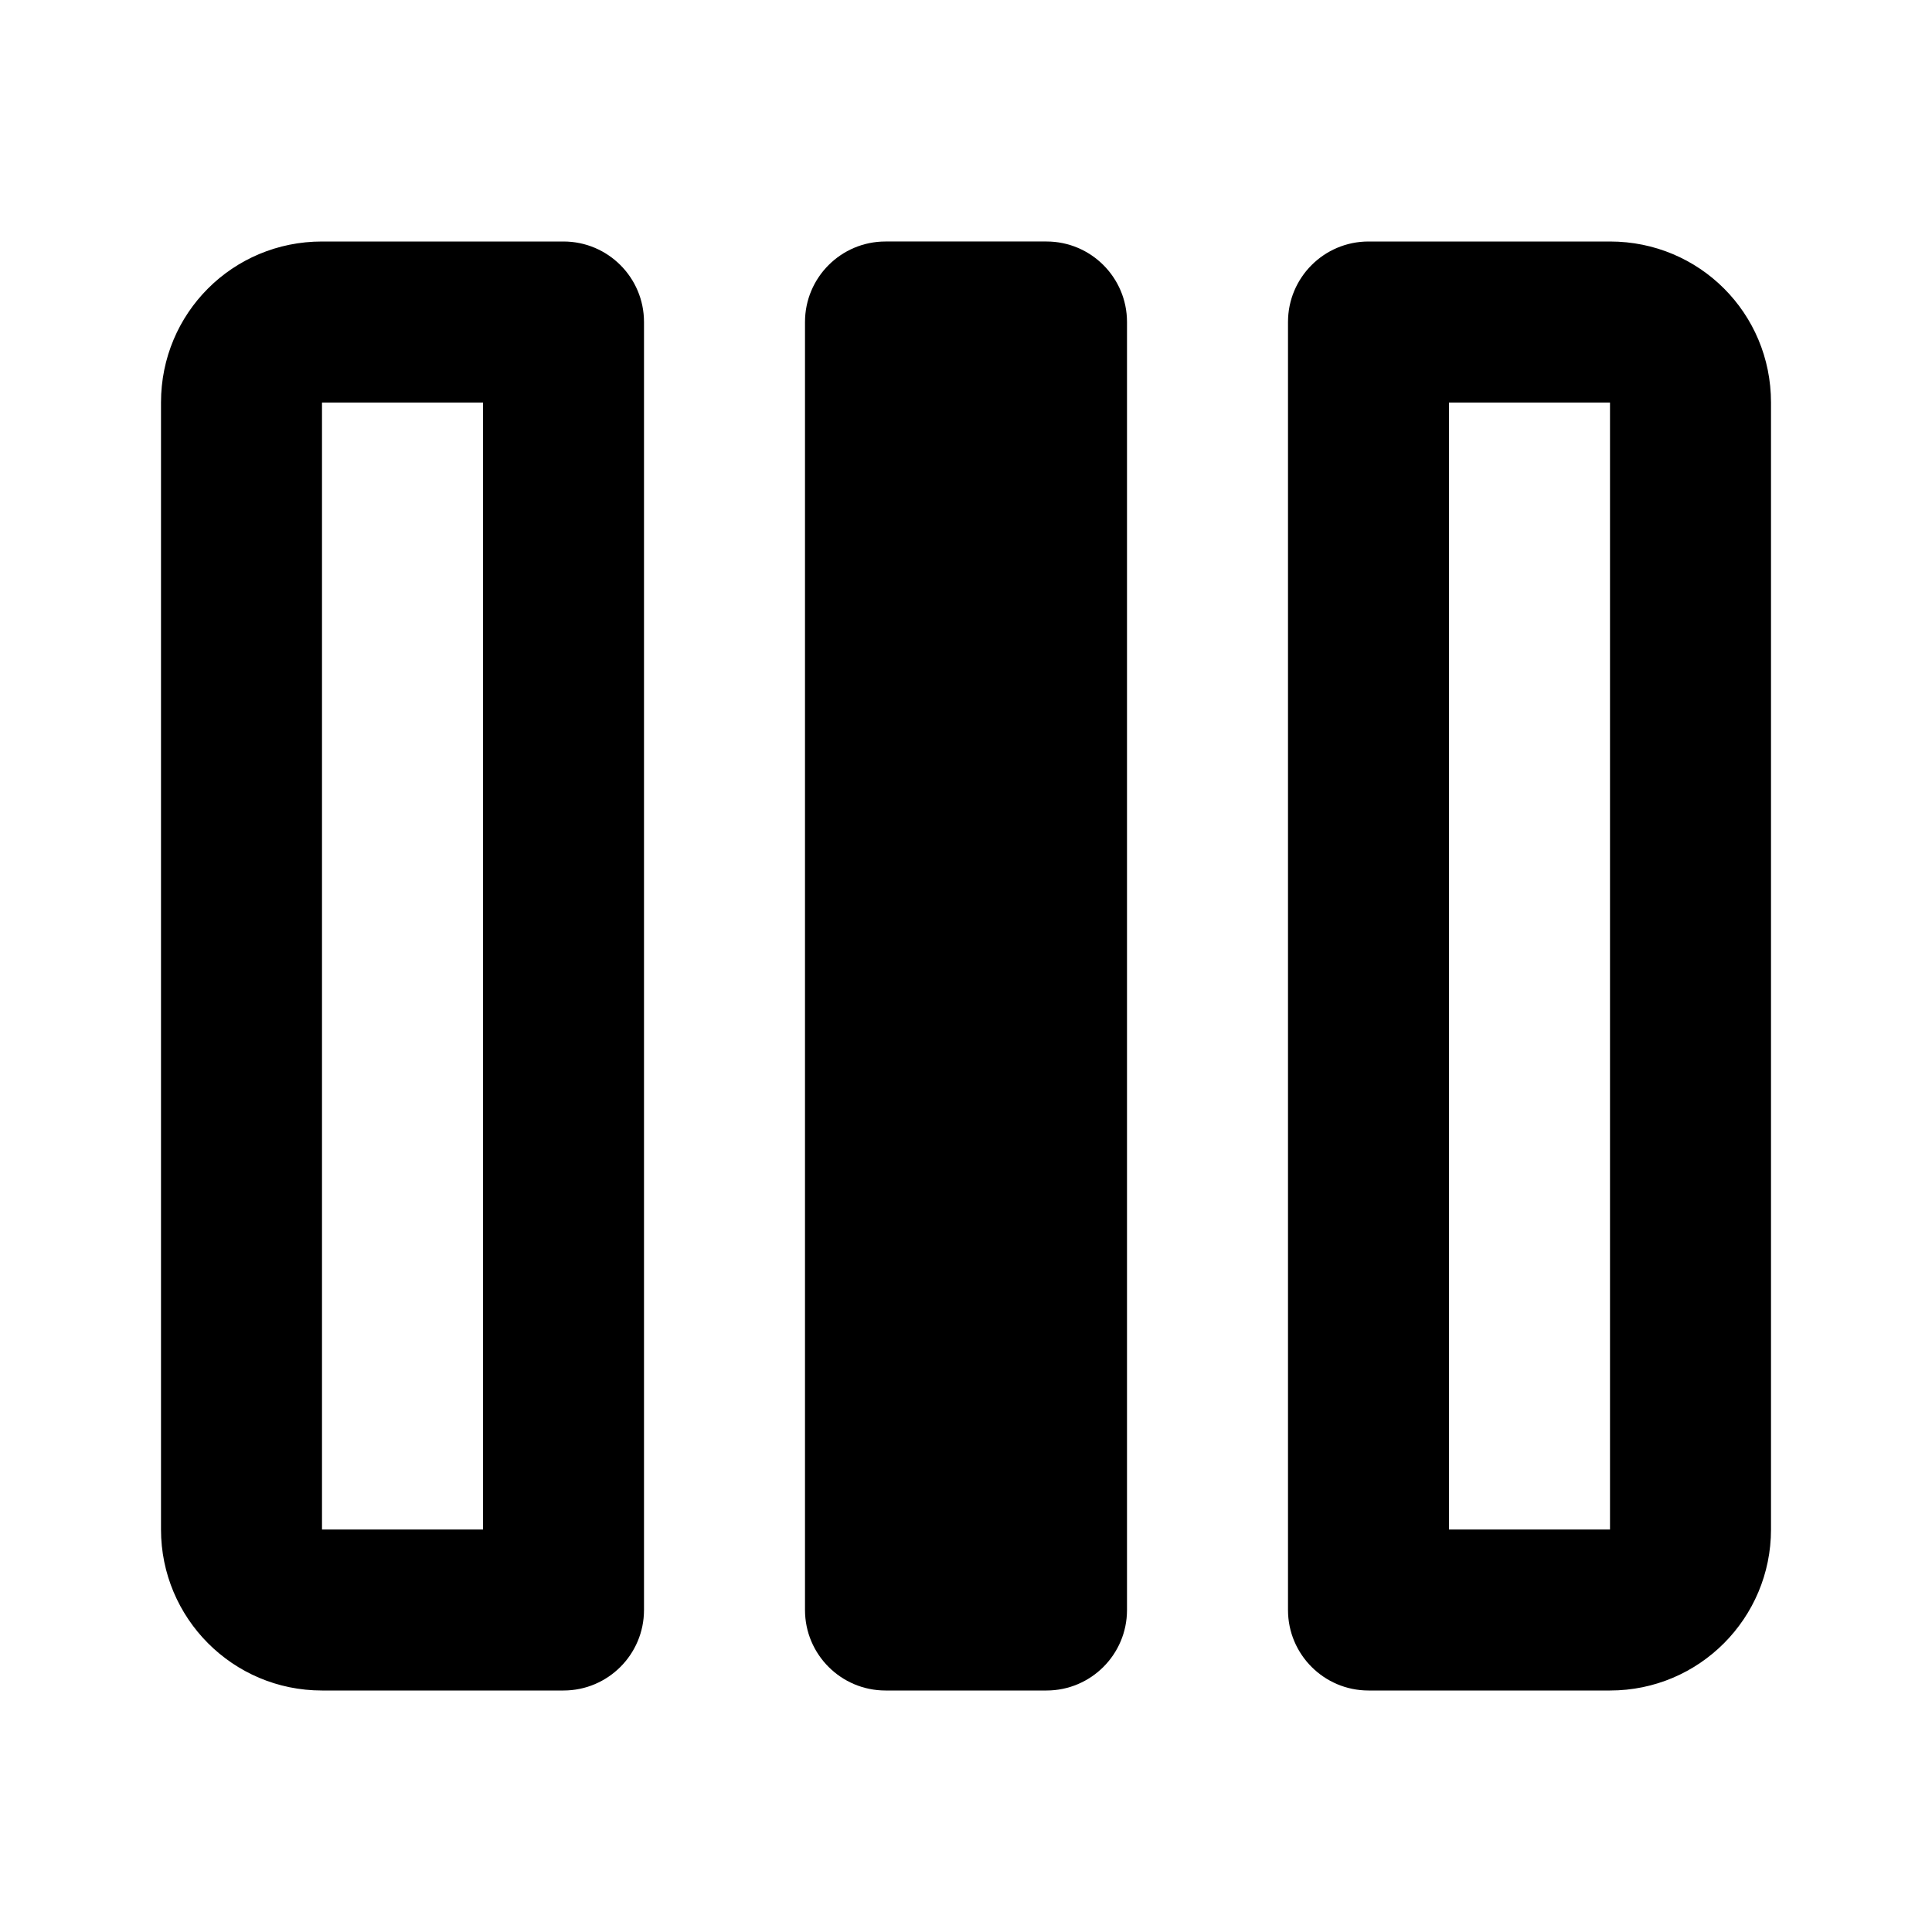 <!-- Generated by IcoMoon.io -->
<svg version="1.1" xmlns="http://www.w3.org/2000/svg" width="24" height="24" viewBox="0 0 24 24">
<path d="M10 20c0 0.552 0.448 1 1 1h2c0.552 0 1-0.448 1-1v-16c0-0.552-0.448-1-1-1h-2c-0.552 0-1 0.448-1 1v16z"></path>
<path d="M16 20c0 0.552 0.448 1 1 1h3c1.11 0 2-0.9 2-2v-14c0-1.11-0.89-2-2-2h-3c-0.552 0-1 0.448-1 1v16zM20 19h-2v-14h2v14z"></path>
<path d="M8 20c0 0.552-0.448 1-1 1h-3c-1.11 0-2-0.9-2-2v-14c0-1.11 0.89-2 2-2h3c0.552 0 1 0.448 1 1v16zM4 19h2v-14h-2v14z"></path>
</svg>
